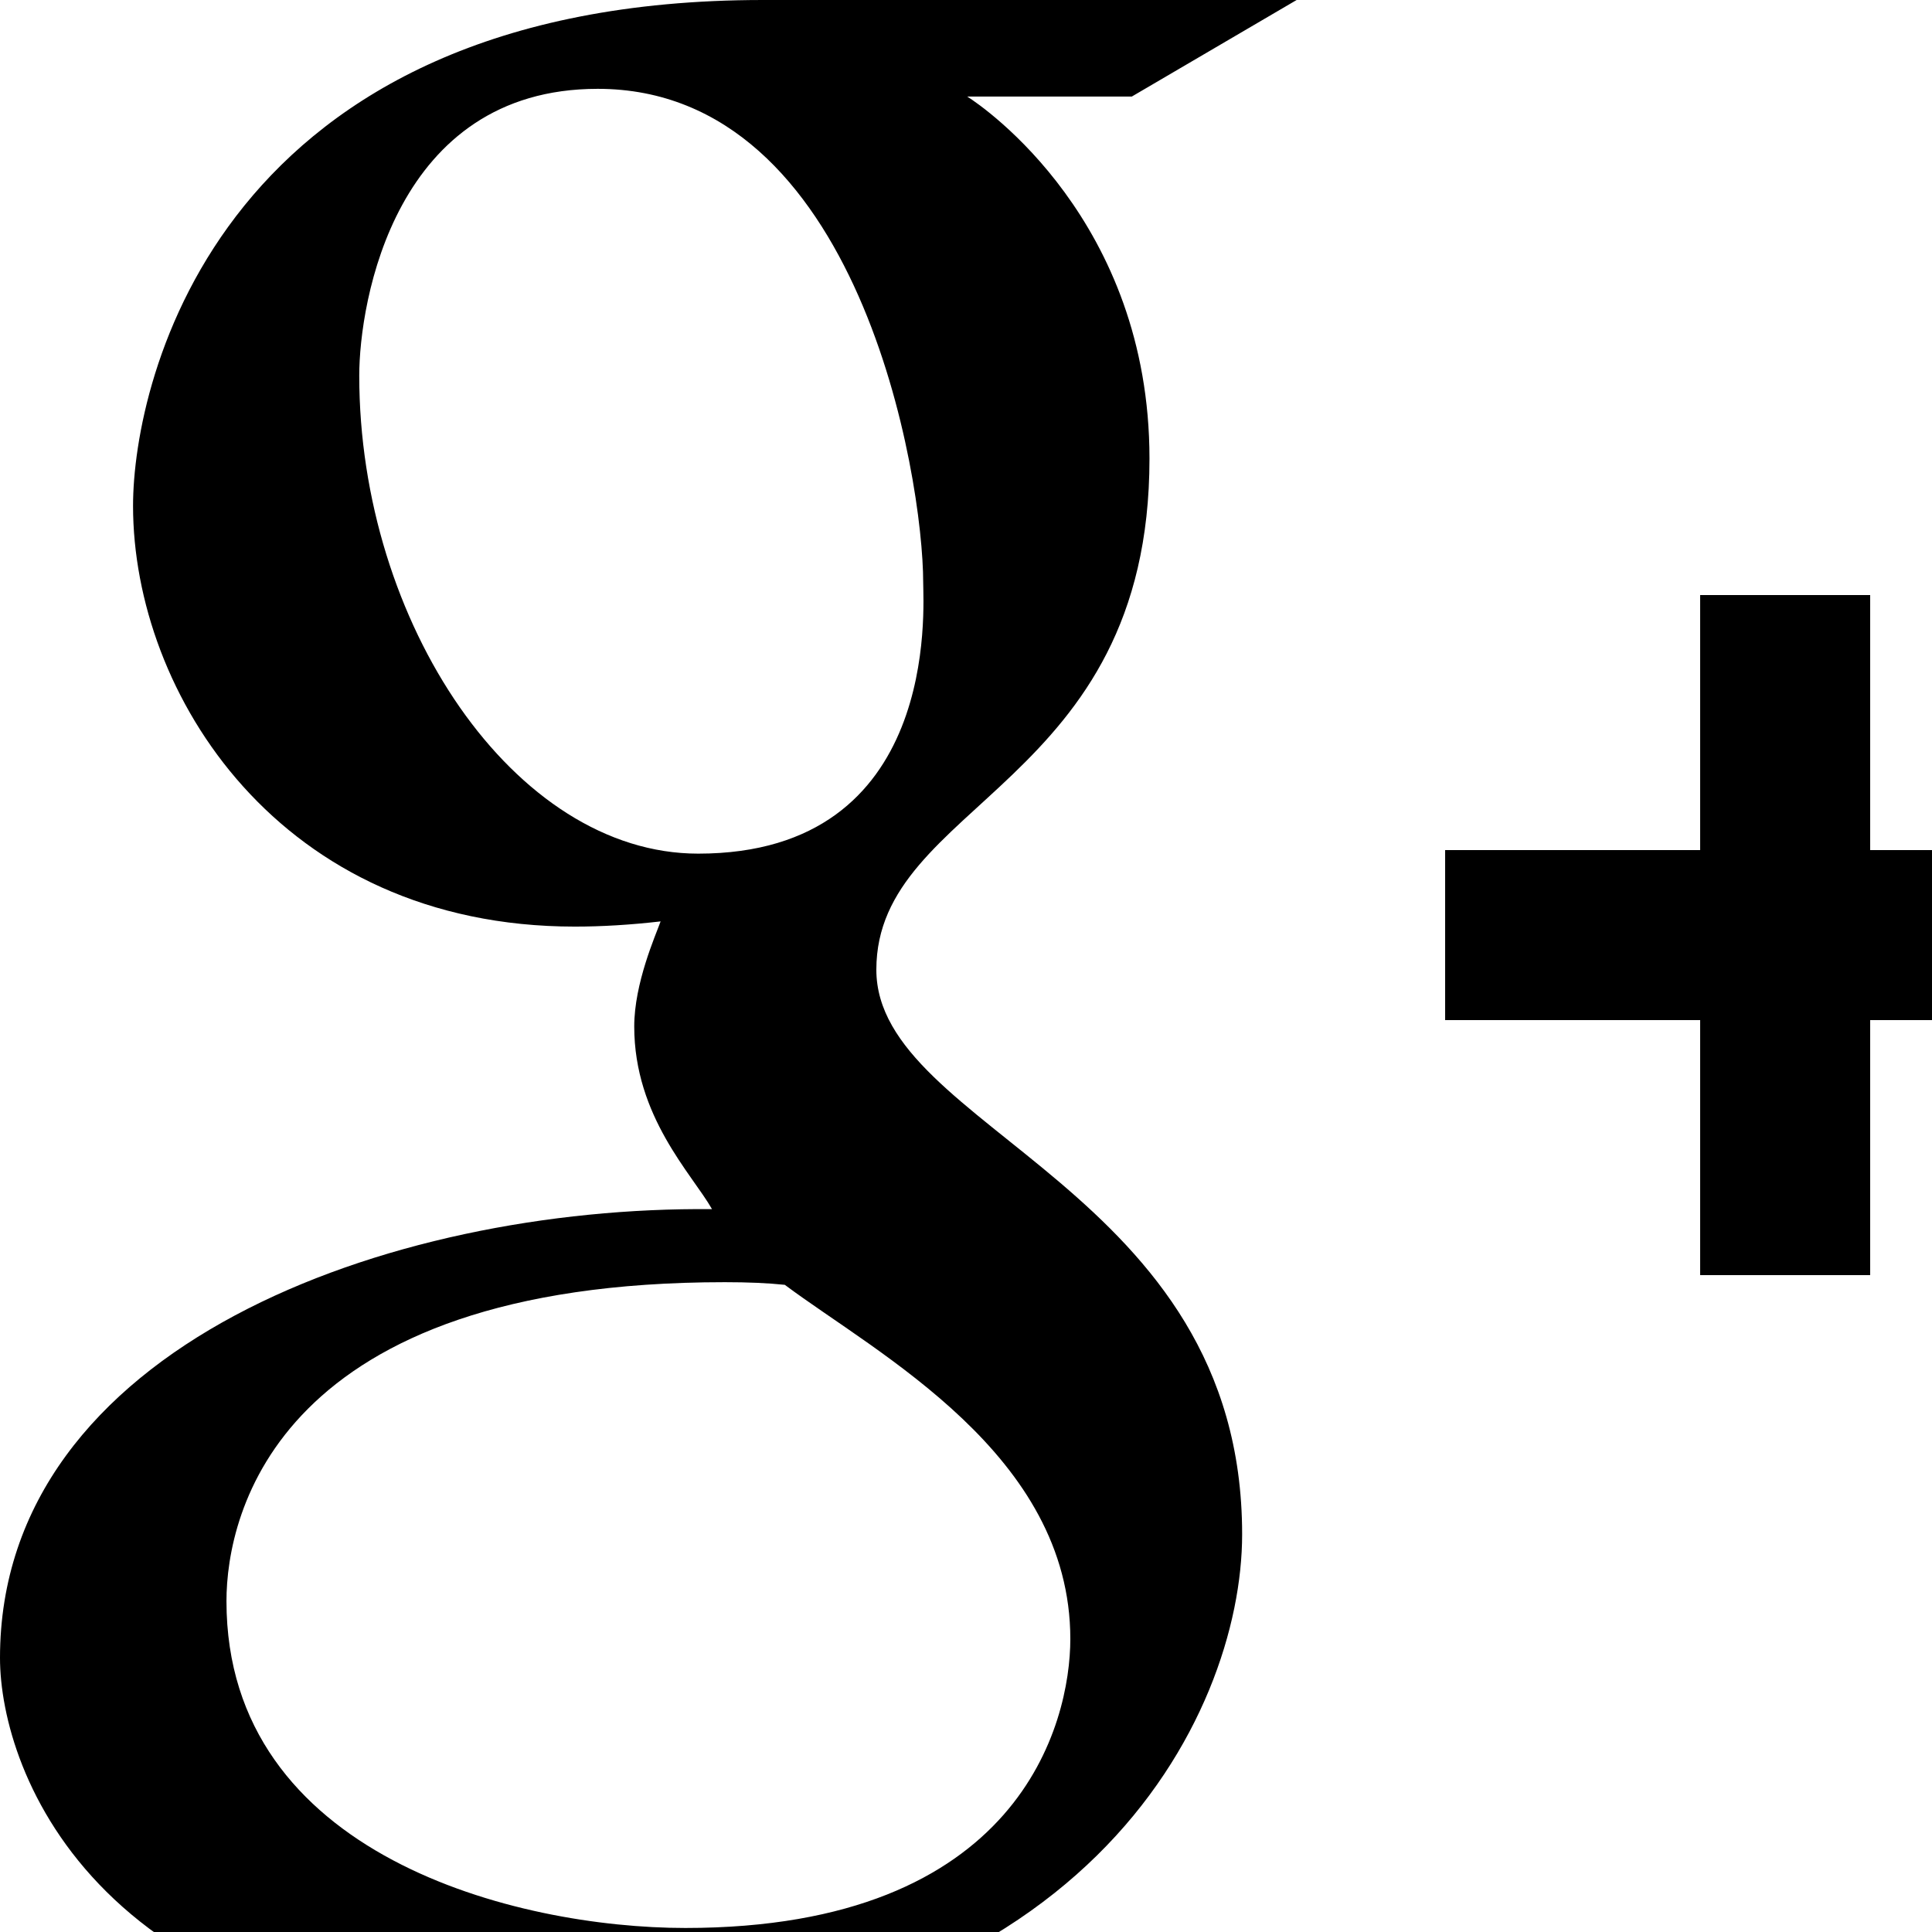 <?xml version="1.0" encoding="UTF-8"?>
<svg xmlns="http://www.w3.org/2000/svg" xmlns:xlink="http://www.w3.org/1999/xlink" width="375pt" height="375pt" viewBox="0 0 375 375" version="1.2">
<g id="surface1">
<path style=" stroke:none;fill-rule:nonzero;fill:rgb(0%,0%,0%);fill-opacity:1;" d="M 170.098 188.215 C 170.098 155.578 223.113 152.723 223.113 89.016 C 223.113 42.867 190.988 20.773 187.738 18.742 L 219.68 18.742 L 251.676 0 L 148.086 0 C 42.684 0 25.824 73.707 25.824 98.176 C 25.824 134.605 54.27 179.852 111.574 179.852 C 116.785 179.852 122.332 179.52 128.223 178.844 C 127.246 181.566 123.105 190.84 123.105 199.238 C 123.105 216.727 134.328 227.883 138.203 234.695 C 75.504 234.086 0 261.293 0 321.801 C 0 343.941 19.023 396 108.355 396 C 210.242 396 241.098 333.07 241.098 297.809 C 241.098 230.457 170.098 219.316 170.098 188.215 Z M 135.516 165.691 C 99.84 165.691 69.73 120.863 69.73 72.914 C 69.73 58.676 76.594 17.242 116.012 17.242 C 166.797 17.242 179.191 92.582 179.191 113.074 C 179.191 117.809 182.555 165.691 135.516 165.691 Z M 133.023 374.219 C 100.371 374.219 43.957 360.262 43.957 310.777 C 43.957 293.668 53.988 248.871 140.695 248.871 C 145.152 248.871 149.027 249.035 152.328 249.383 C 170.348 262.844 207.75 282.281 207.75 318.137 C 207.734 334.391 198.066 374.219 133.023 374.219 Z M 133.023 374.219 "/>
<path style=" stroke:none;fill-rule:nonzero;fill:rgb(0%,0%,0%);fill-opacity:1;" d="M 330 115.5 L 363 115.5 L 363 247.5 L 330 247.5 Z M 330 115.5 "/>
<path style=" stroke:none;fill-rule:nonzero;fill:rgb(0%,0%,0%);fill-opacity:1;" d="M 280.5 165 L 412.5 165 L 412.5 198 L 280.5 198 Z M 280.5 165 "/>
</g>
</svg>
